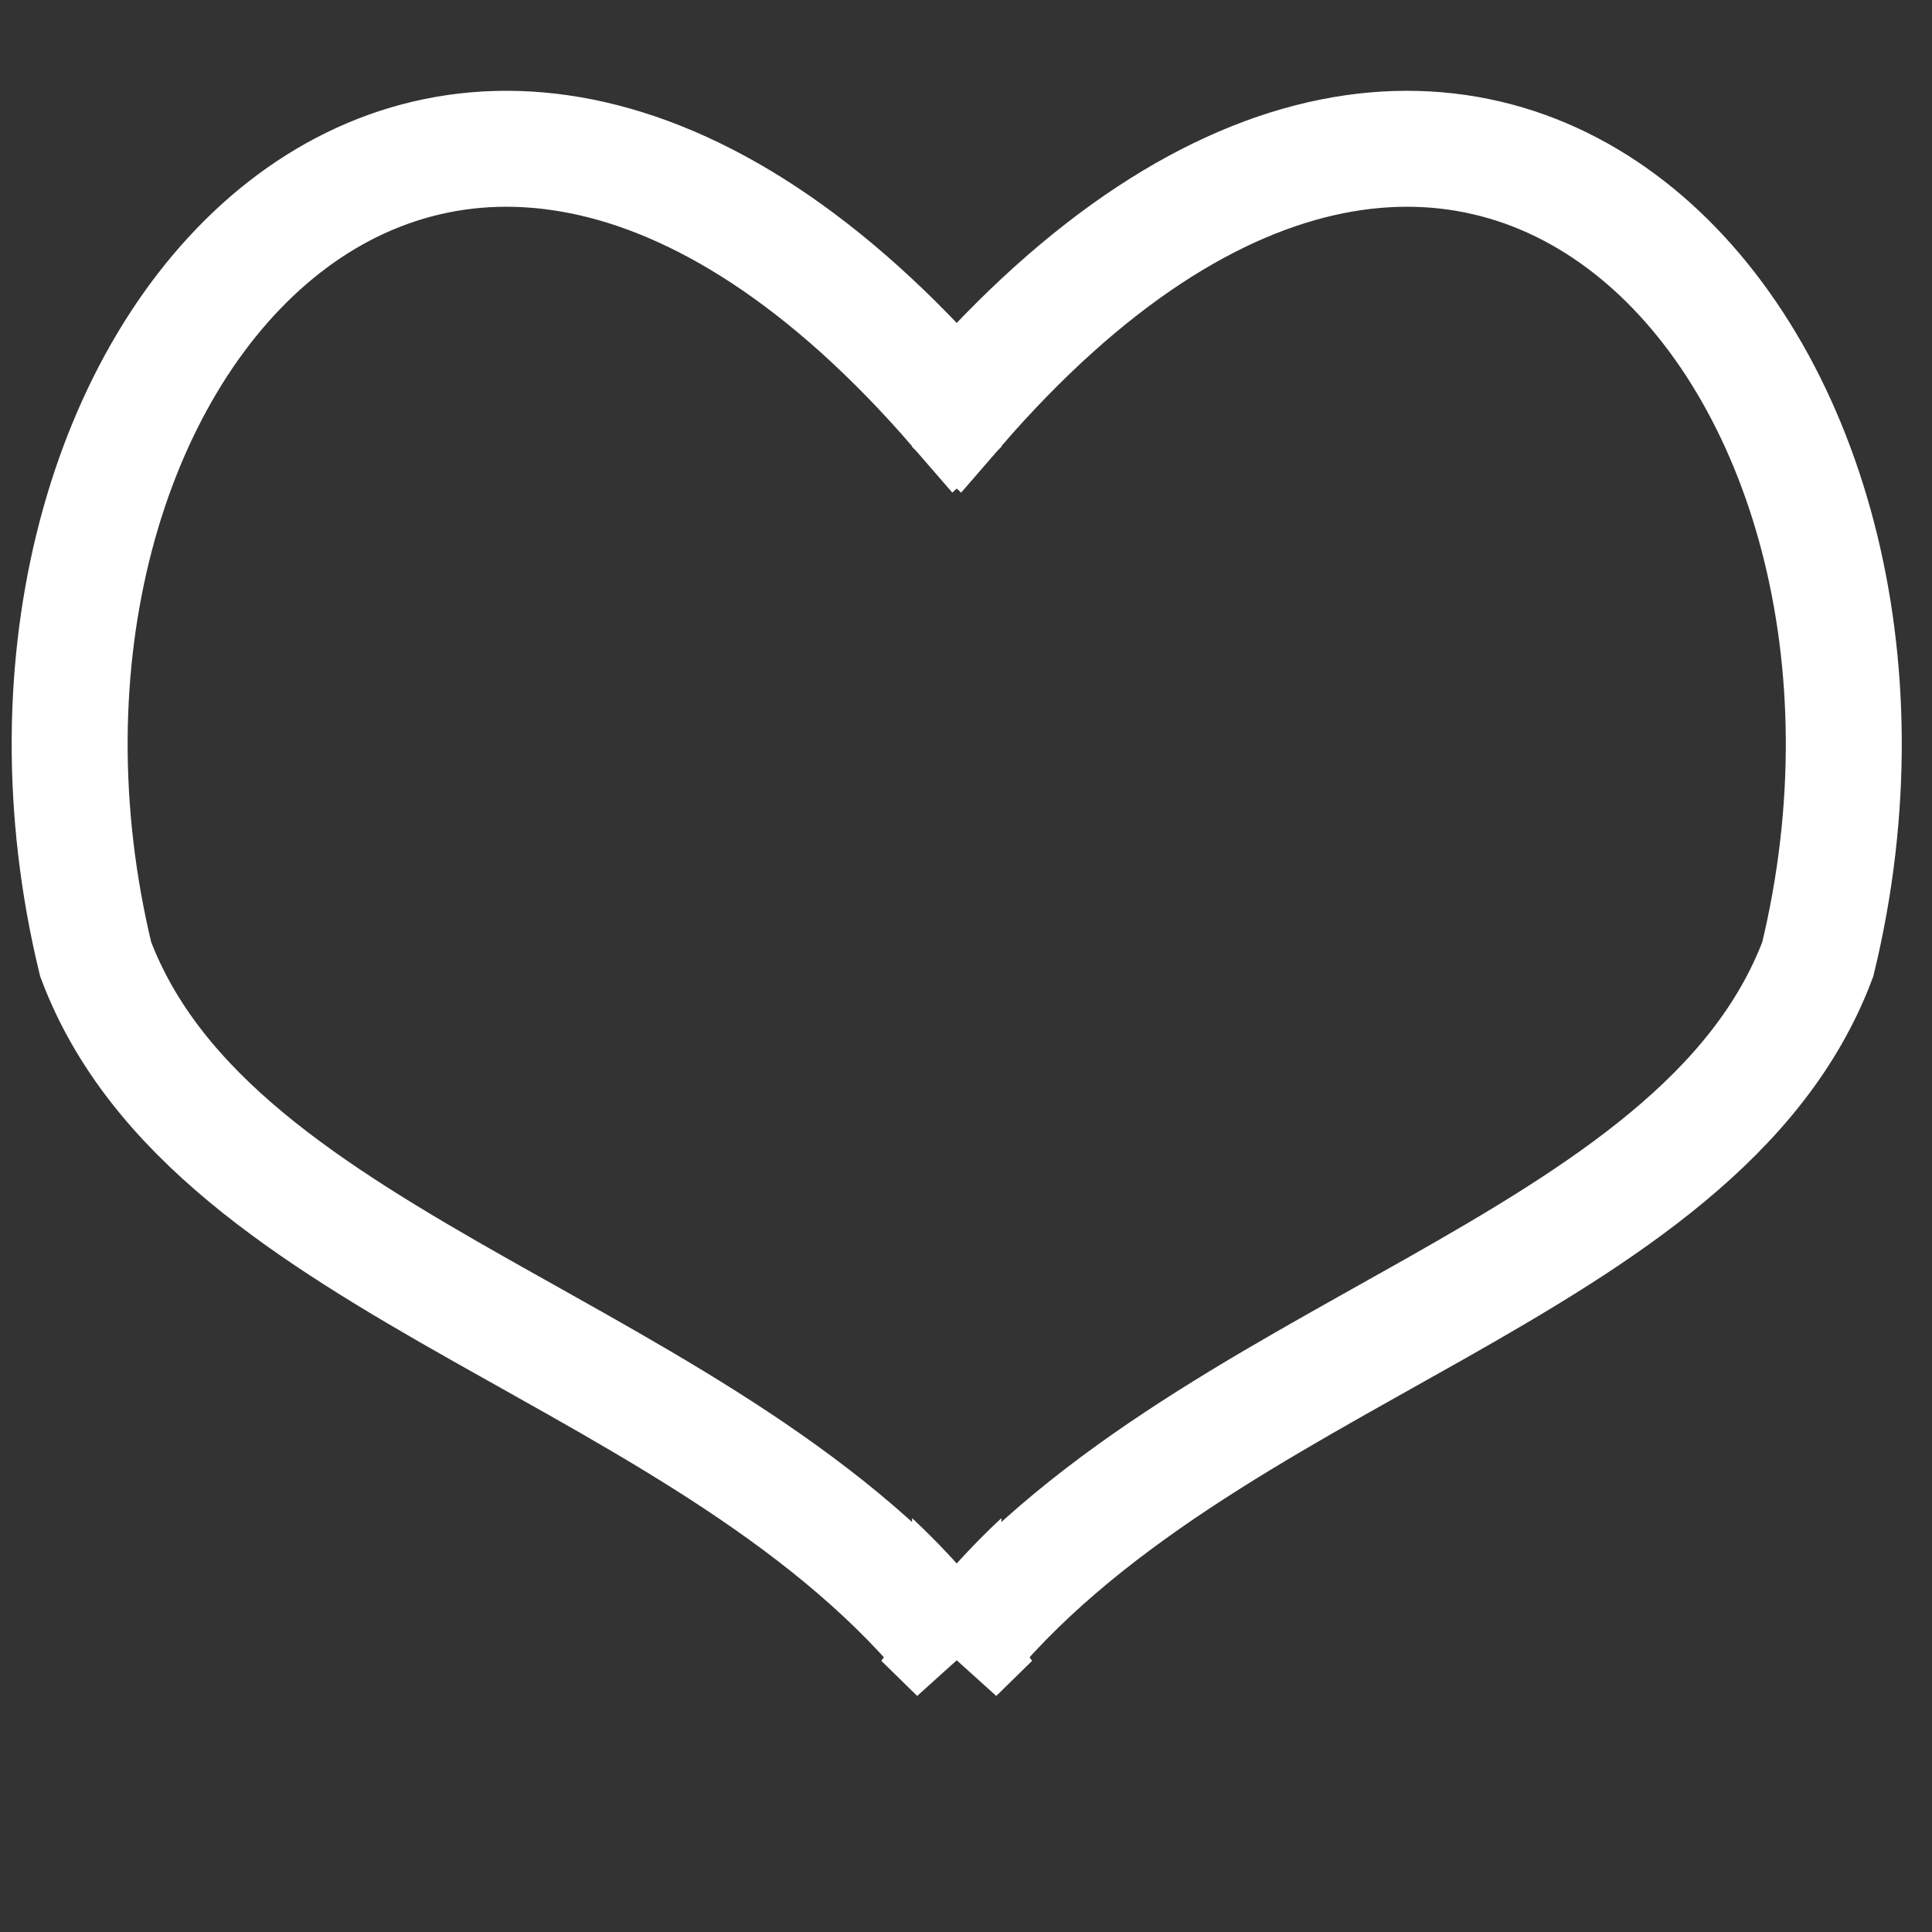 <?xml version="1.0" encoding="UTF-8" standalone="no"?>
<!-- Created with Inkscape (http://www.inkscape.org/) -->

<svg
   xmlns:dc="http://purl.org/dc/elements/1.1/"
   xmlns:cc="http://creativecommons.org/ns#"
   xmlns:rdf="http://www.w3.org/1999/02/22-rdf-syntax-ns#"
   xmlns:svg="http://www.w3.org/2000/svg"
   xmlns="http://www.w3.org/2000/svg"
   xmlns:xlink="http://www.w3.org/1999/xlink"
   xmlns:sodipodi="http://sodipodi.sourceforge.net/DTD/sodipodi-0.dtd"
   xmlns:inkscape="http://www.inkscape.org/namespaces/inkscape"
   width="50"
   height="50"
   viewBox="0 0 13.229 13.229"
   version="1.1"
   id="svg8"
   sodipodi:docname="heart.svg"
   inkscape:version="0.92.2 (30a58d1, 2017-08-07)">
  <rect x="0" y="0" width="13.229" height="13.229" fill="#333333" stroke="none"/>
  <defs
     id="defs2">
    <clipPath
       clipPathUnits="userSpaceOnUse"
       id="clipPath4604">
      <rect
         style="fill:none;fill-opacity:1;stroke:#ffffff;stroke-width:0.794;stroke-miterlimit:4;stroke-dasharray:none;stroke-opacity:1"
         id="rect4606"
         width="7.688"
         height="14.822"
         x="-0.831"
         y="282.616" />
    </clipPath>
  </defs>
  <sodipodi:namedview
     id="base"
     pagecolor="#ffffff"
     bordercolor="#666666"
     borderopacity="1.0"
     inkscape:pageopacity="0.0"
     inkscape:pageshadow="2"
     inkscape:zoom="11.459881"
     inkscape:cx="15.827902"
     inkscape:cy="23.863739"
     inkscape:document-units="mm"
     inkscape:current-layer="layer1"
     showgrid="false"
     units="px"
     inkscape:pagecheckerboard="true"
     inkscape:window-width="1855"
     inkscape:window-height="1056"
     inkscape:window-x="65"
     inkscape:window-y="24"
     inkscape:window-maximized="1" />
  <g
     inkscape:label="Layer 1"
     inkscape:groupmode="layer"
     id="layer1"
     transform="translate(0,-283.771)">
    <path
       style="fill:none;fill-opacity:1;stroke:#ffffff;stroke-width:0.794;stroke-miterlimit:4;stroke-dasharray:none;stroke-opacity:1"
       d="m 6.558,295.1 c -1.666,-2.096 -5.095,-2.615 -5.903,-4.761 -0.992,-4.096 2.325,-7.897 5.896,-3.767 5.2,-4.87 6.741,1.261 6.087,3.906 -0.401,2.379 -4.295,2.158 -6.081,4.621 z"
       id="path10"
       inkscape:connector-curvature="0"
       sodipodi:nodetypes="ccccc"
       inkscape:tile-cx="6.628525"
       inkscape:tile-cy="6.5914621"
       inkscape:tile-w="13.110233"
       inkscape:tile-h="12.281713"
       inkscape:tile-x0="0.07709189"
       inkscape:tile-y0="0.58046769"
       clip-path="url(#clipPath4604)" />
    <use
       x="0"
       y="0"
       inkscape:tiled-clone-of="#path10"
       xlink:href="#path10"
       transform="matrix(-1,0,0,1,13.102,0)"
       id="use4535"
       width="100%"
       height="100%" />
  </g>
</svg>

